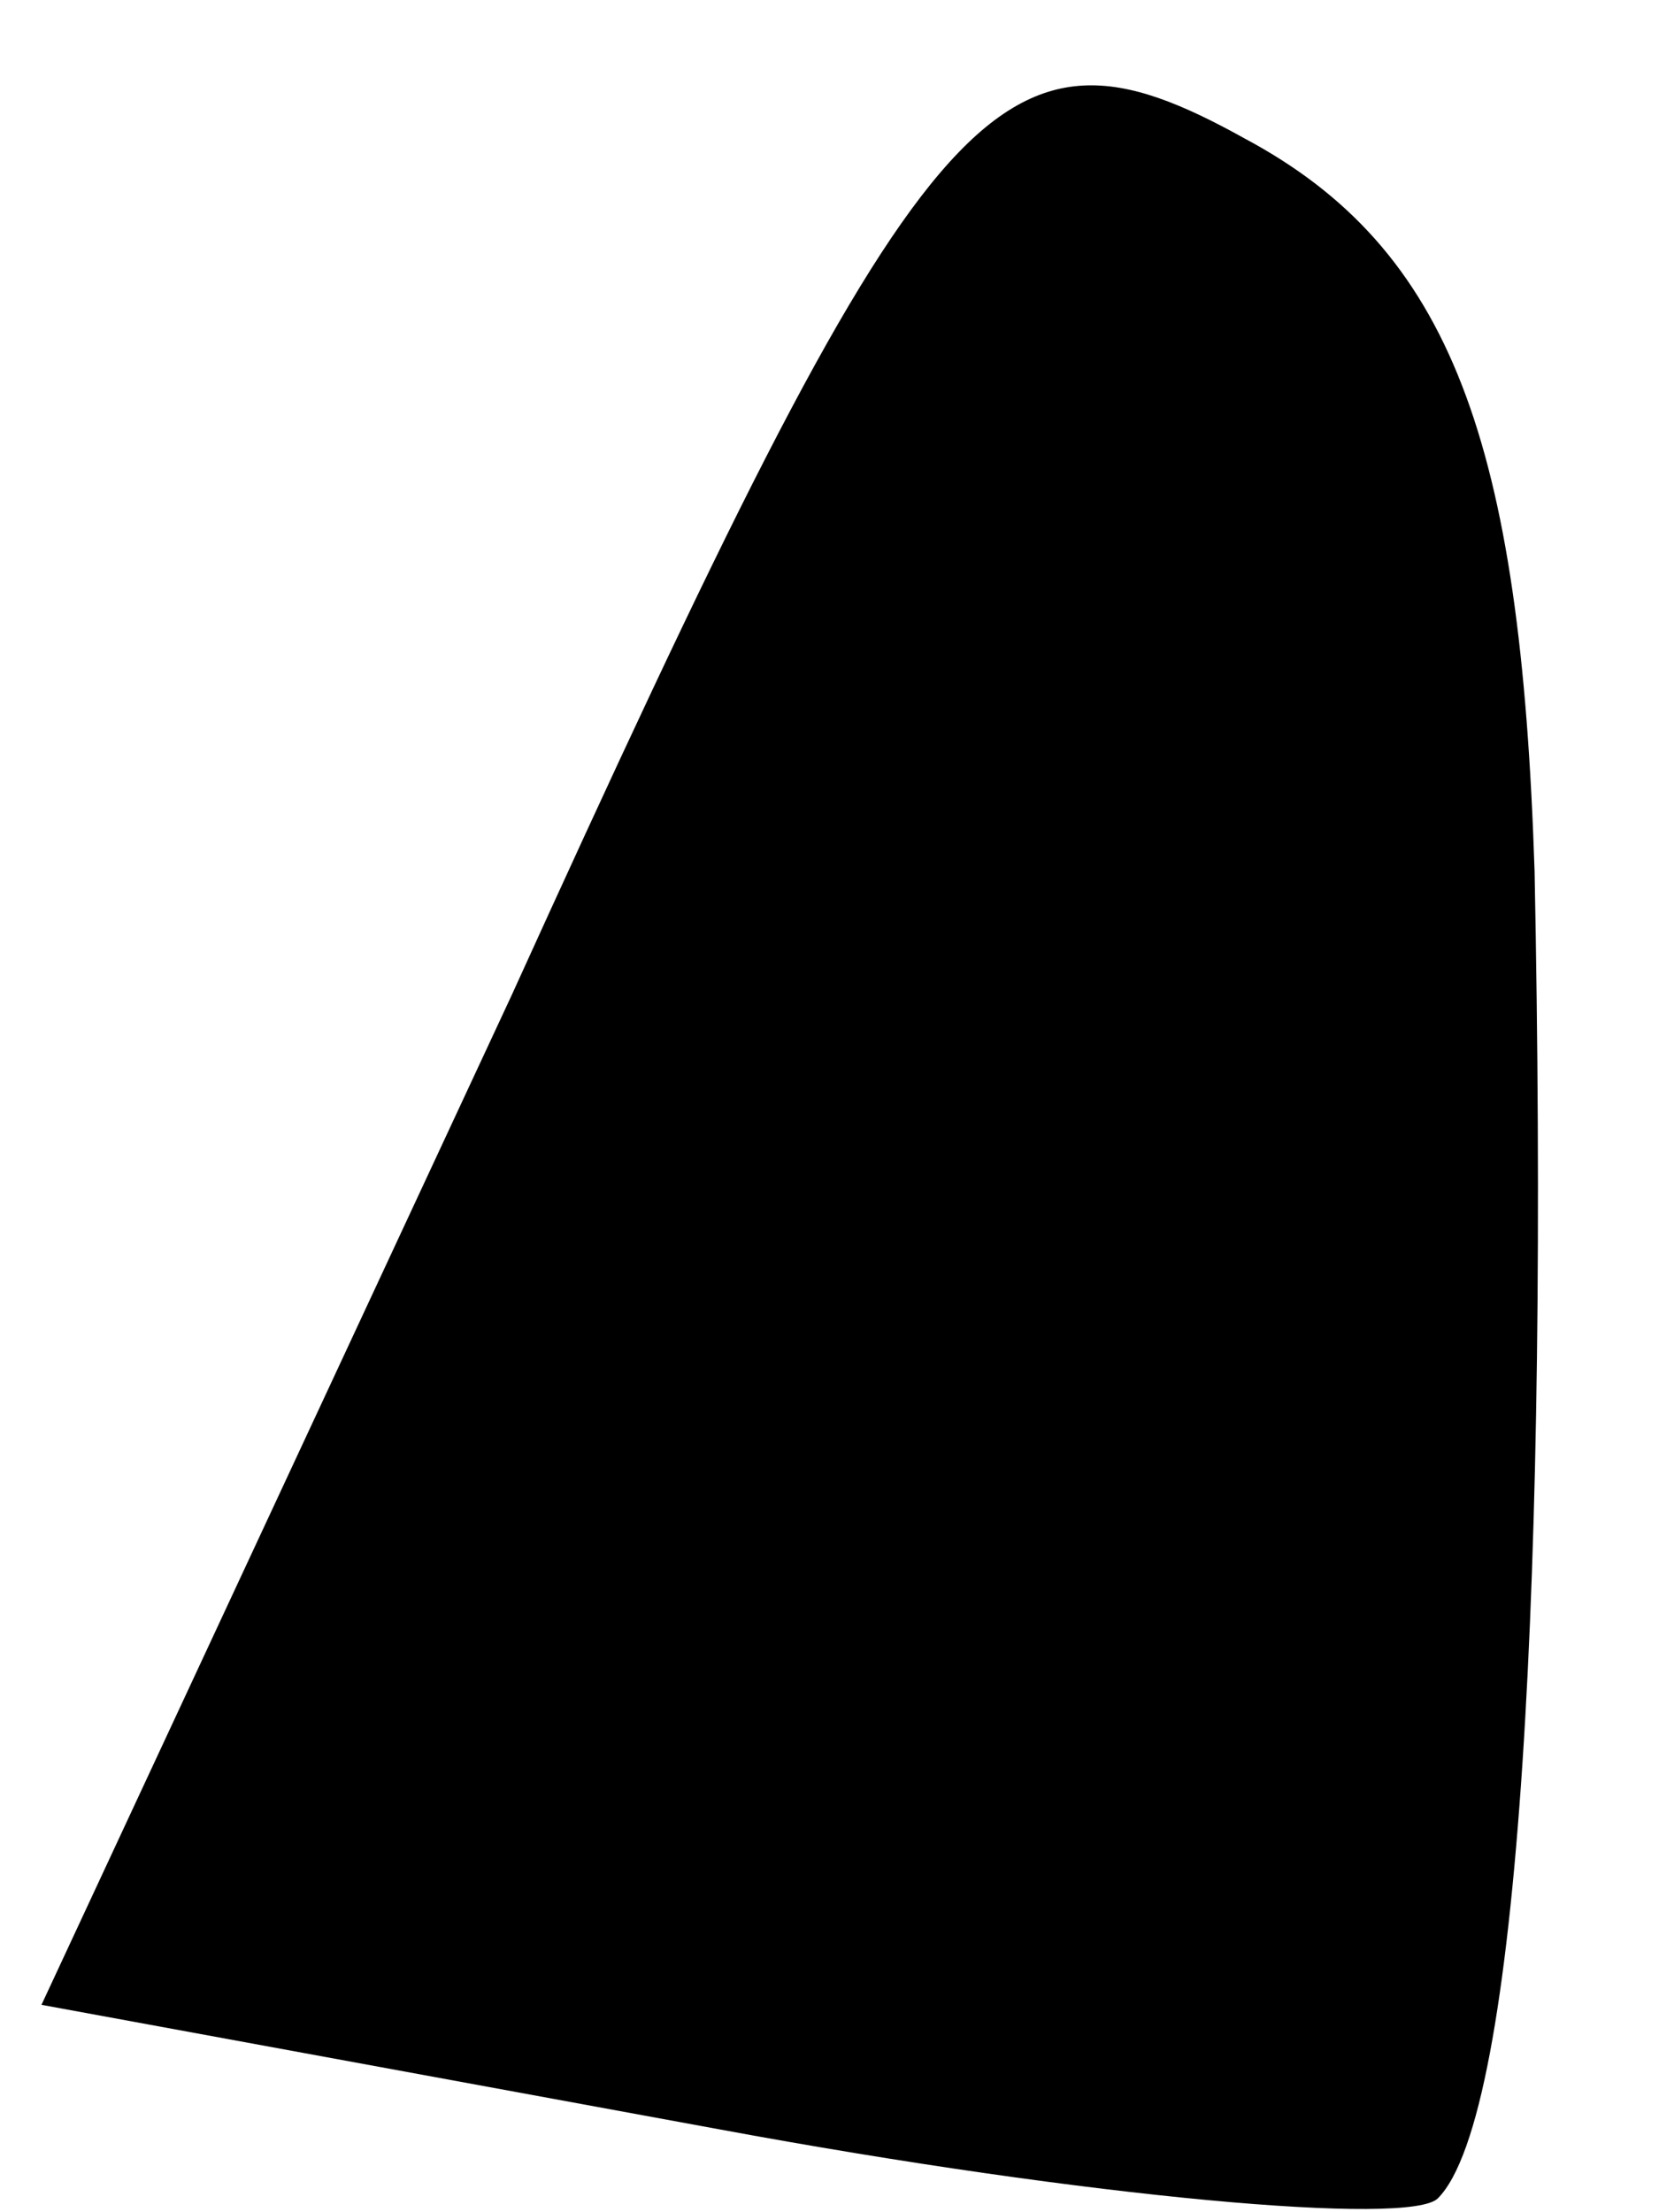 <?xml version="1.0" standalone="no"?>
<!DOCTYPE svg PUBLIC "-//W3C//DTD SVG 20010904//EN"
 "http://www.w3.org/TR/2001/REC-SVG-20010904/DTD/svg10.dtd">
<svg version="1.0" xmlns="http://www.w3.org/2000/svg"
 width="12pt" height="16pt" viewBox="0 0 12 16"
 preserveAspectRatio="xMidYMid meet">
<g transform="translate(0,16) scale(0.1,-0.1)"
fill="#000000" stroke="none">
<path fill="#000000" stroke="none" d="M37 88 l-34 -73 49 -9 c27 -5 50 -7 52
-5 6 6 8 46 7 96 -1 31 -6 45 -21 53 -18 10 -23 4 -53 -62z"/>
</g>
</svg>
